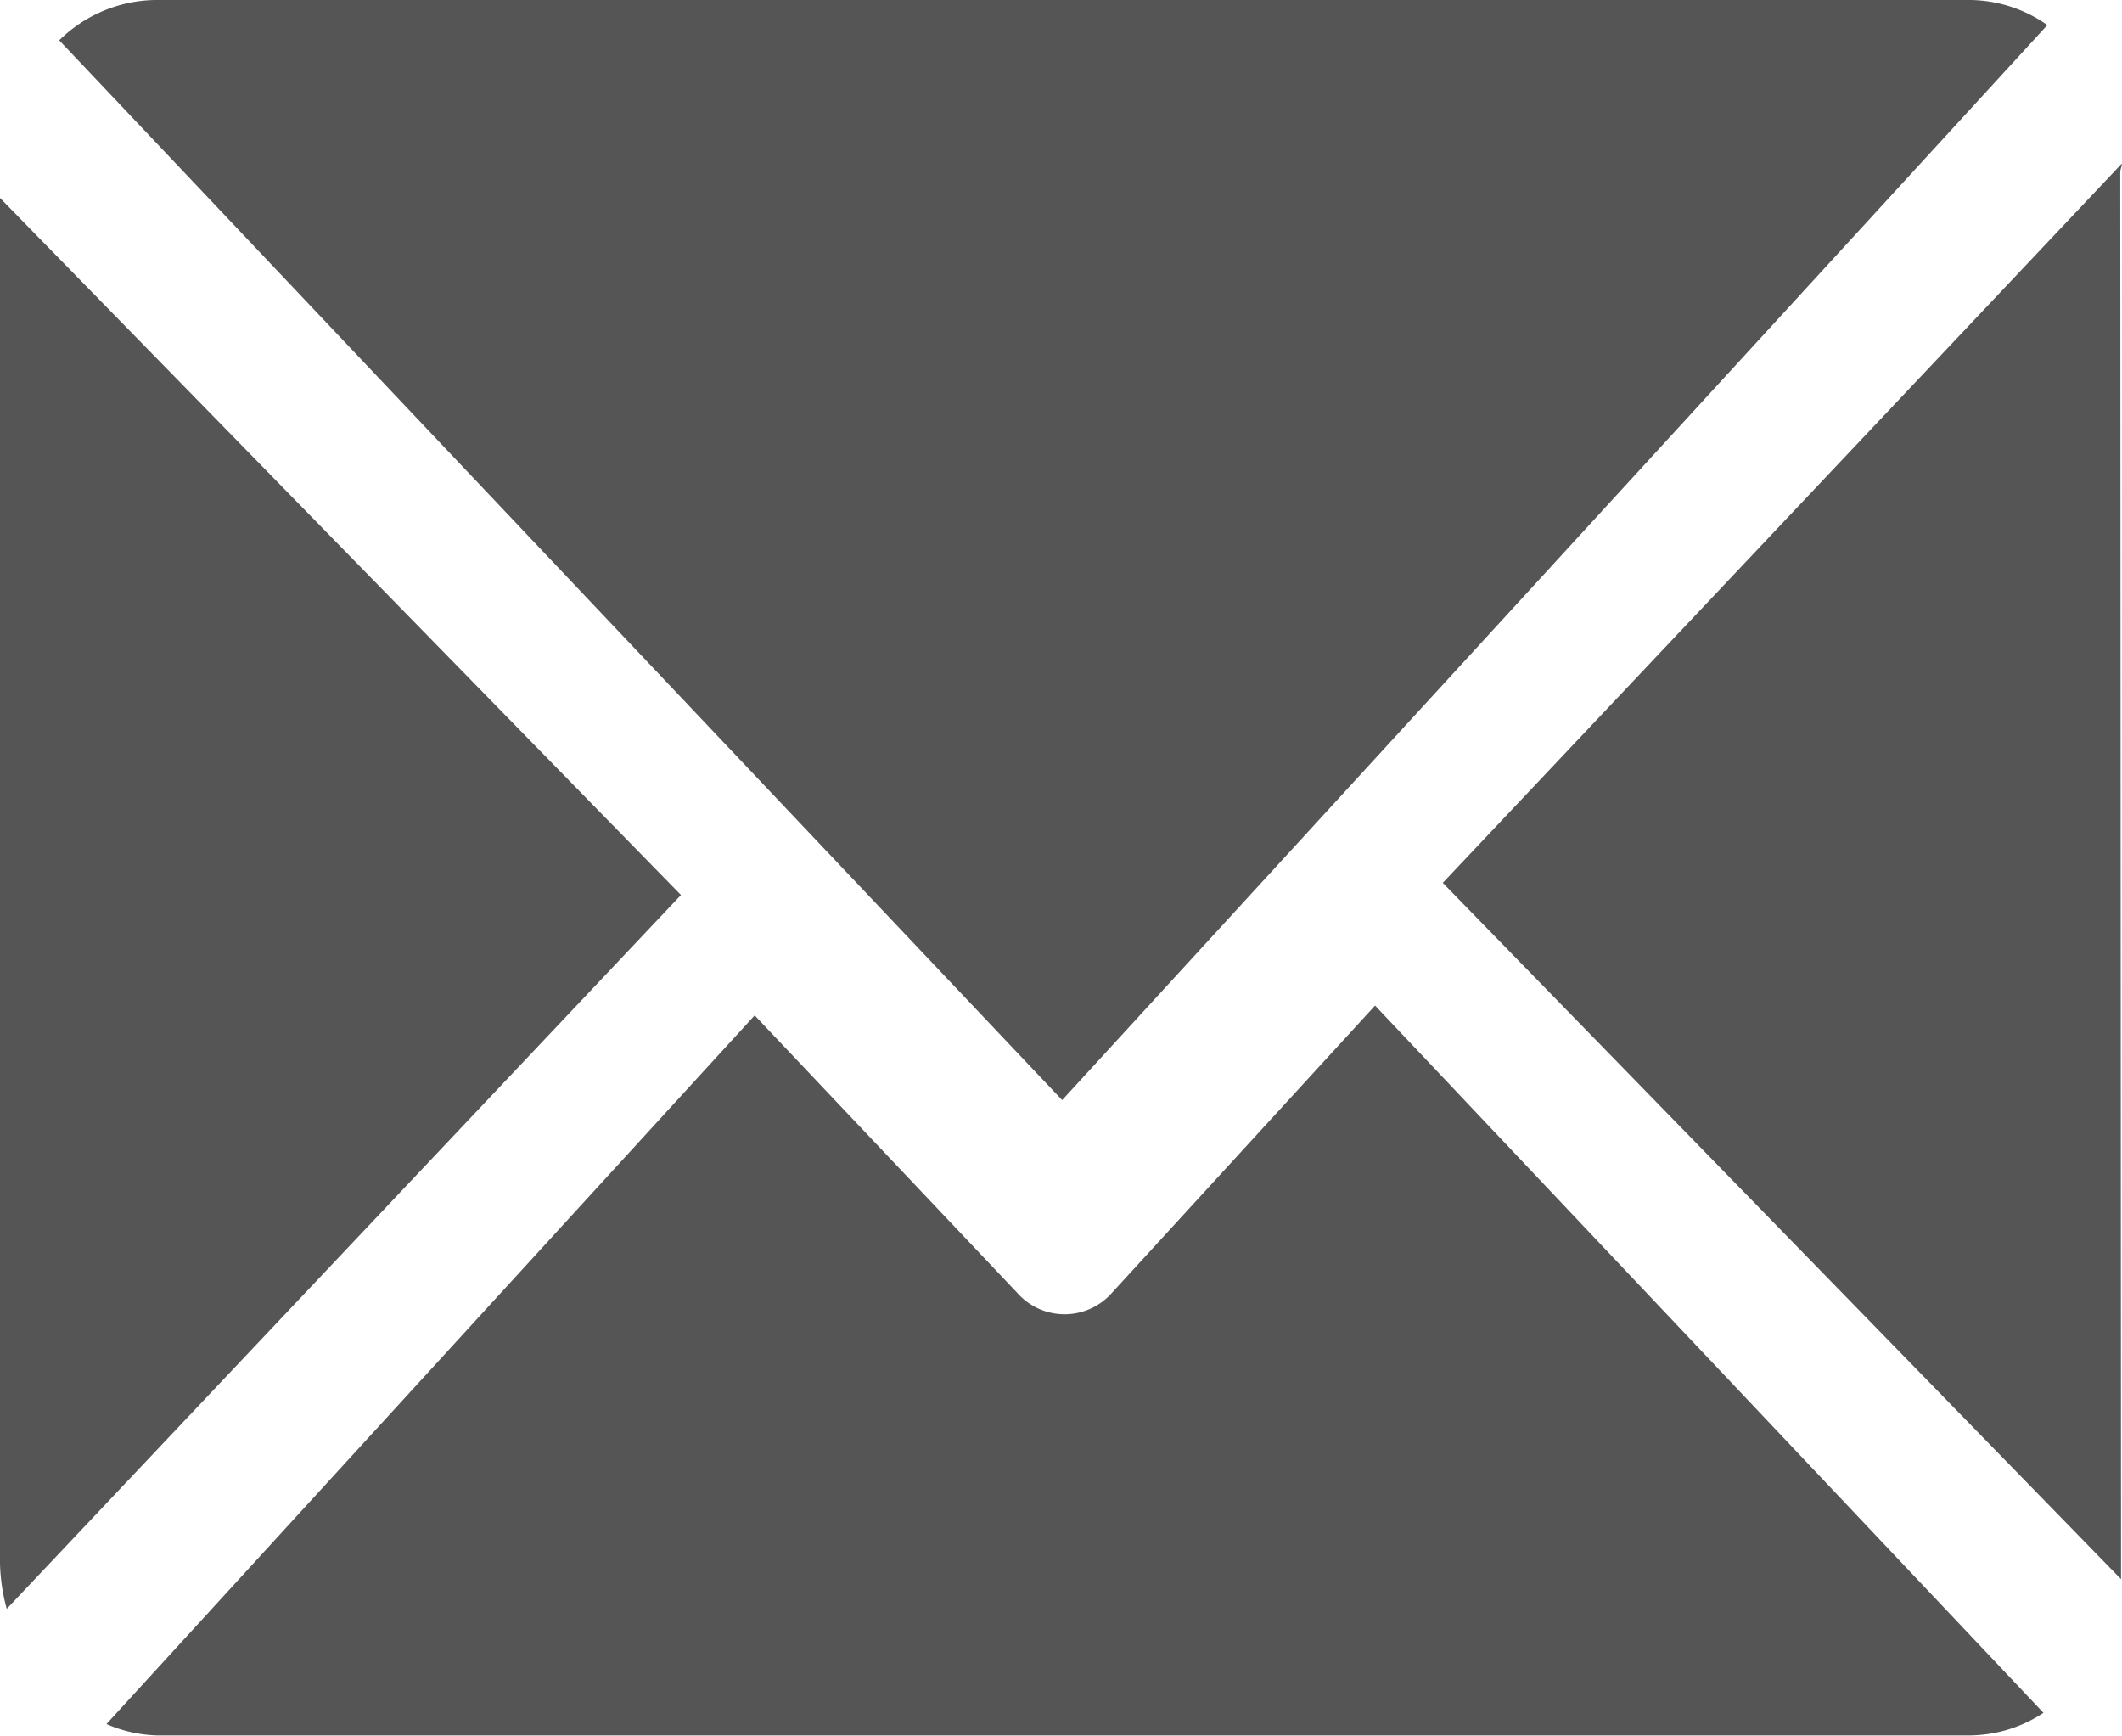 <svg id="email" xmlns="http://www.w3.org/2000/svg" width="11" height="9" viewBox="0 0 11 9">
  <path id="Path_3340" data-name="Path 3340" d="M163.44,48.849c0-.014.009-.029.008-.043l-3.52,3.728,3.516,3.609c0-.026,0-.052,0-.078Z" transform="translate(-152.449 -47.958)" fill="#555"/>
  <path id="Path_3341" data-name="Path 3341" d="M17.586,126.9l-1.364,1.489a.327.327,0,0,1-.491,0l-1.361-1.438-3.36,3.673a.7.7,0,0,0,.261.059h9.405a.706.706,0,0,0,.375-.117Z" transform="translate(-10.458 -121.688)" fill="#555"/>
  <path id="Path_3342" data-name="Path 3342" d="M11.329,38.787l5.107-5.572a.709.709,0,0,0-.394-.13H6.624a.725.725,0,0,0-.494.209Z" transform="translate(-5.823 -33.085)" fill="#555"/>
  <path id="Path_3343" data-name="Path 3343" d="M0,52.1v7.079a.98.98,0,0,0,.035.234l3.495-3.7Z" transform="translate(0 -51.074)" fill="#555"/>
</svg>
